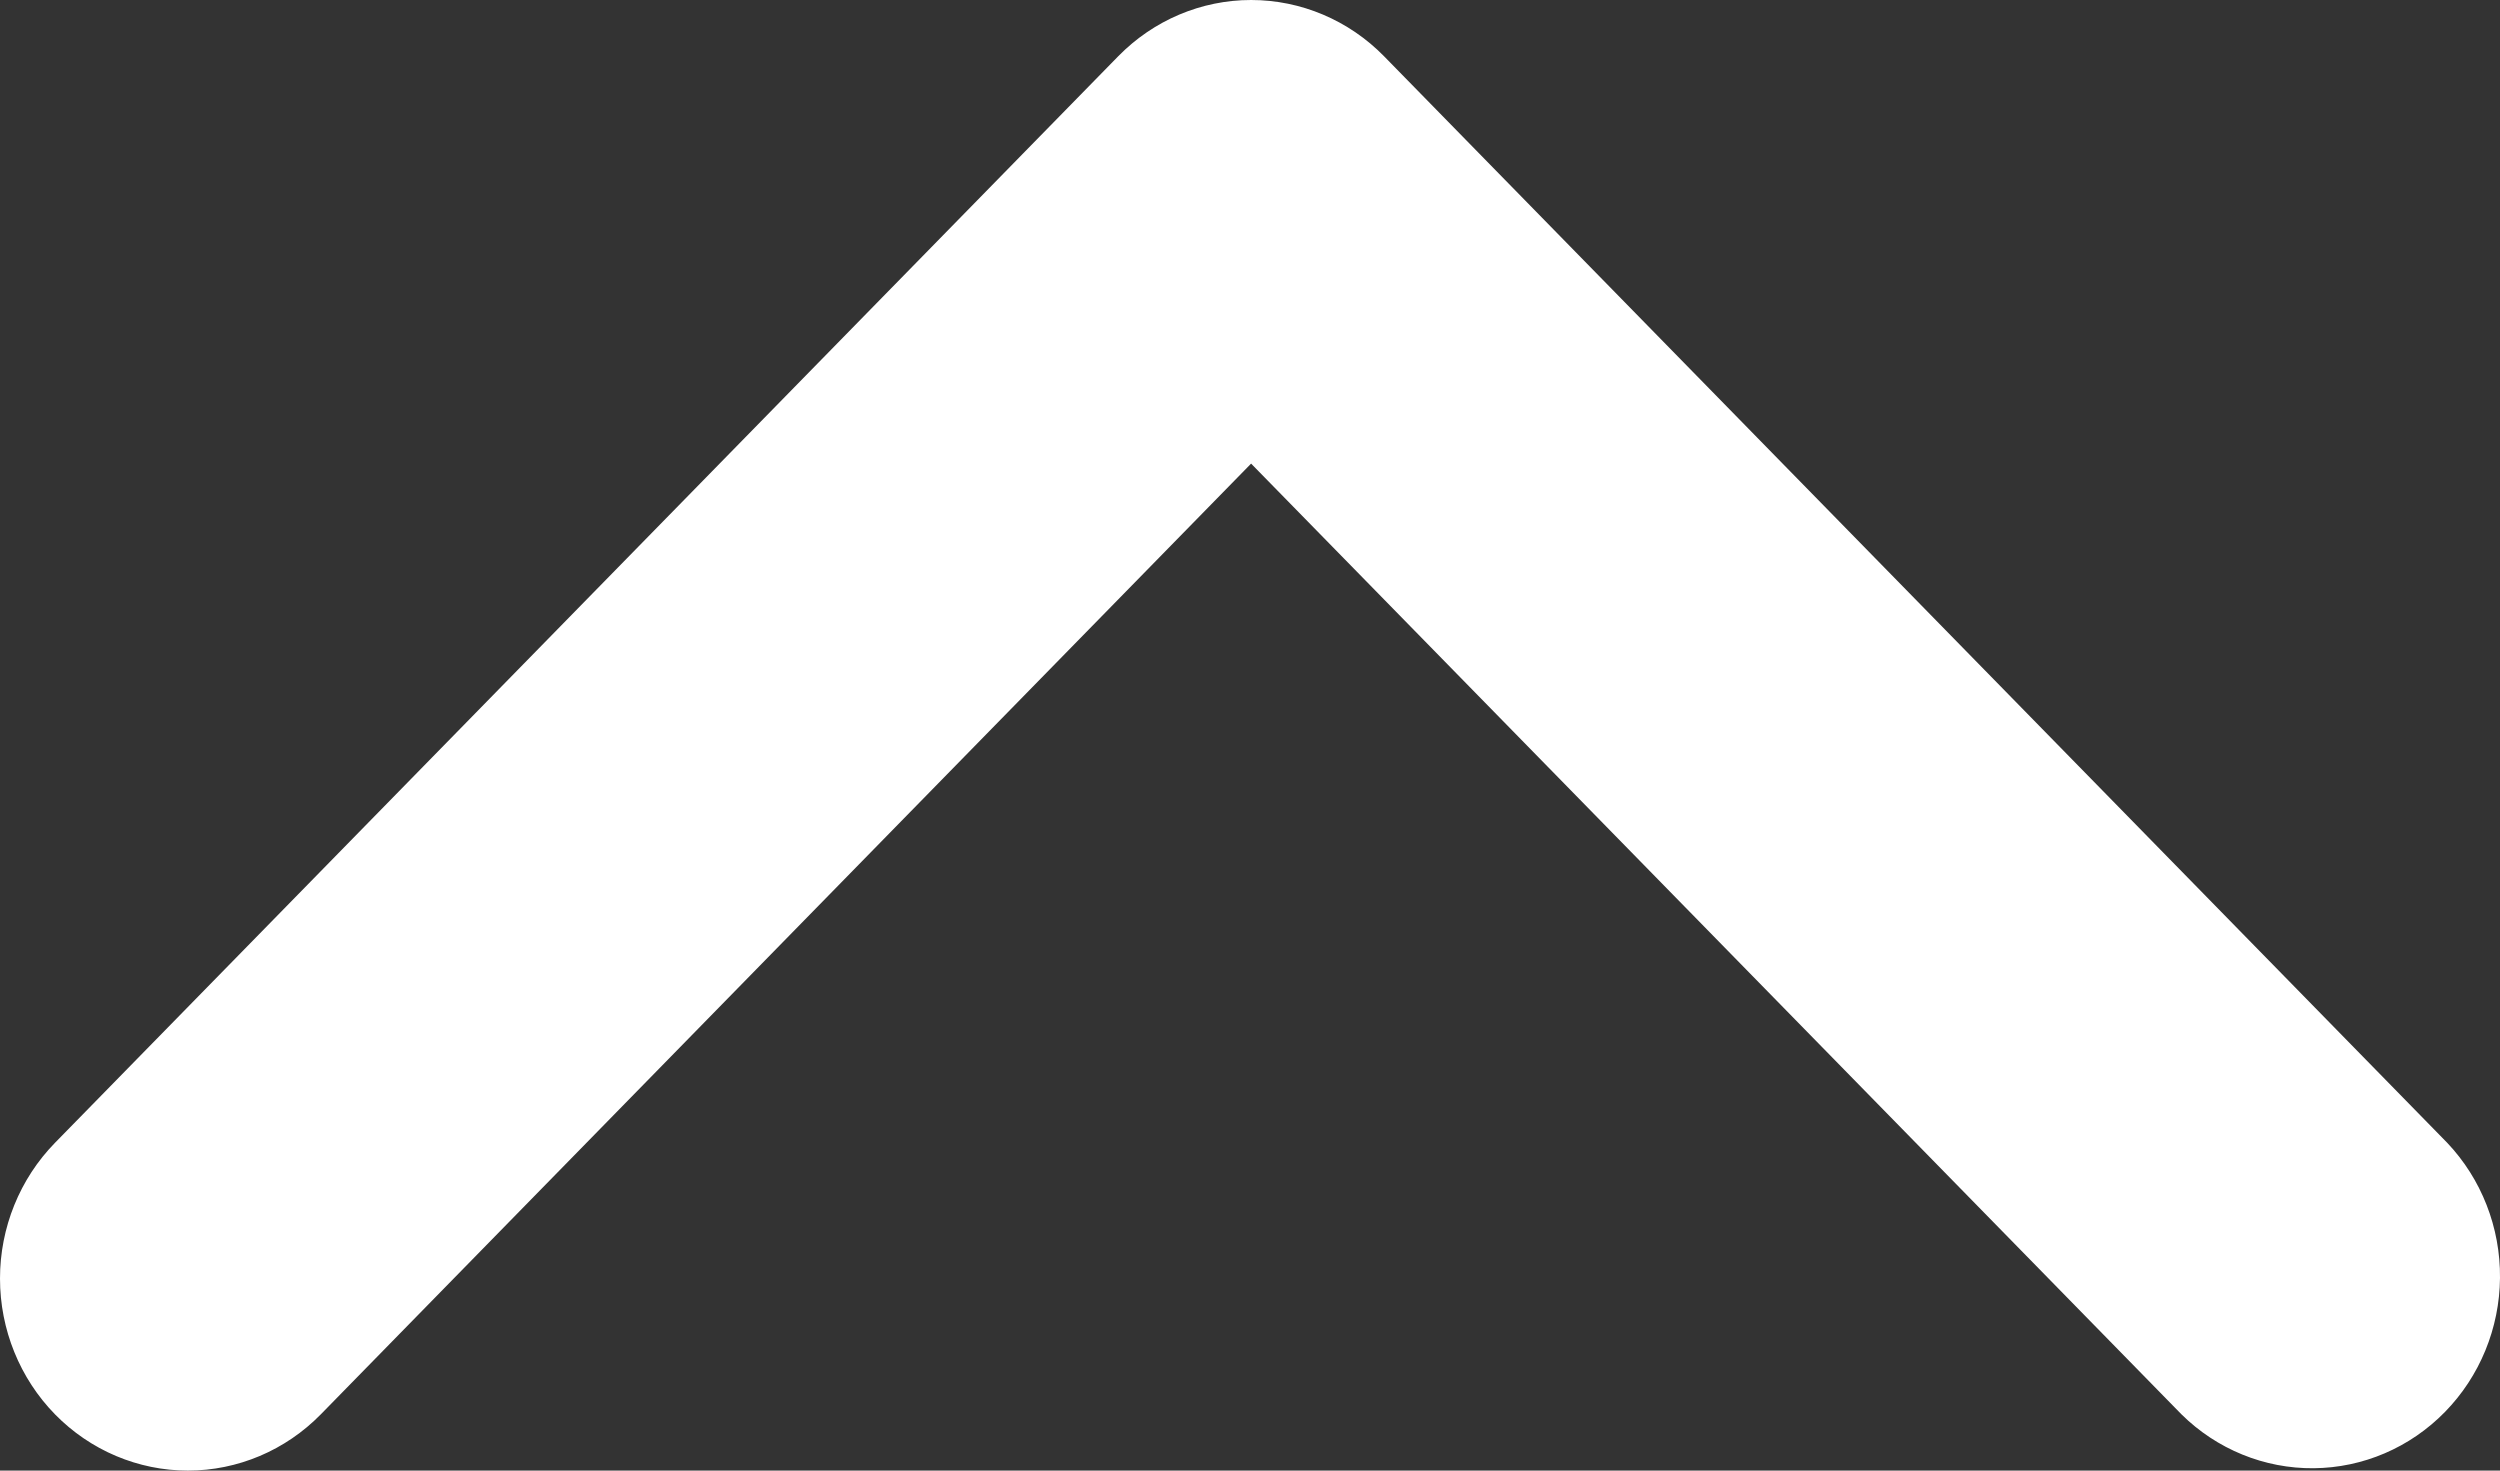 <svg width="34" height="20" viewBox="0 0 34 20" fill="none" xmlns="http://www.w3.org/2000/svg">
<rect x="0" y="0" width="34" height="20" fill="#333333" stroke="none"/>
<path d="M0.748 19.235C1.228 19.725 1.878 20 2.556 20C3.233 20 3.883 19.725 4.363 19.235L17.015 6.305L29.668 19.235C30.15 19.711 30.796 19.974 31.466 19.968C32.136 19.962 32.777 19.688 33.251 19.203C33.725 18.719 33.994 18.064 34 17.379C34.006 16.694 33.748 16.034 33.282 15.542L18.823 0.765C18.343 0.275 17.693 0 17.015 0C16.338 0 15.688 0.275 15.208 0.765L0.748 15.542C0.269 16.032 0 16.696 0 17.388C0 18.081 0.269 18.745 0.748 19.235Z" fill="white"/>
</svg>
